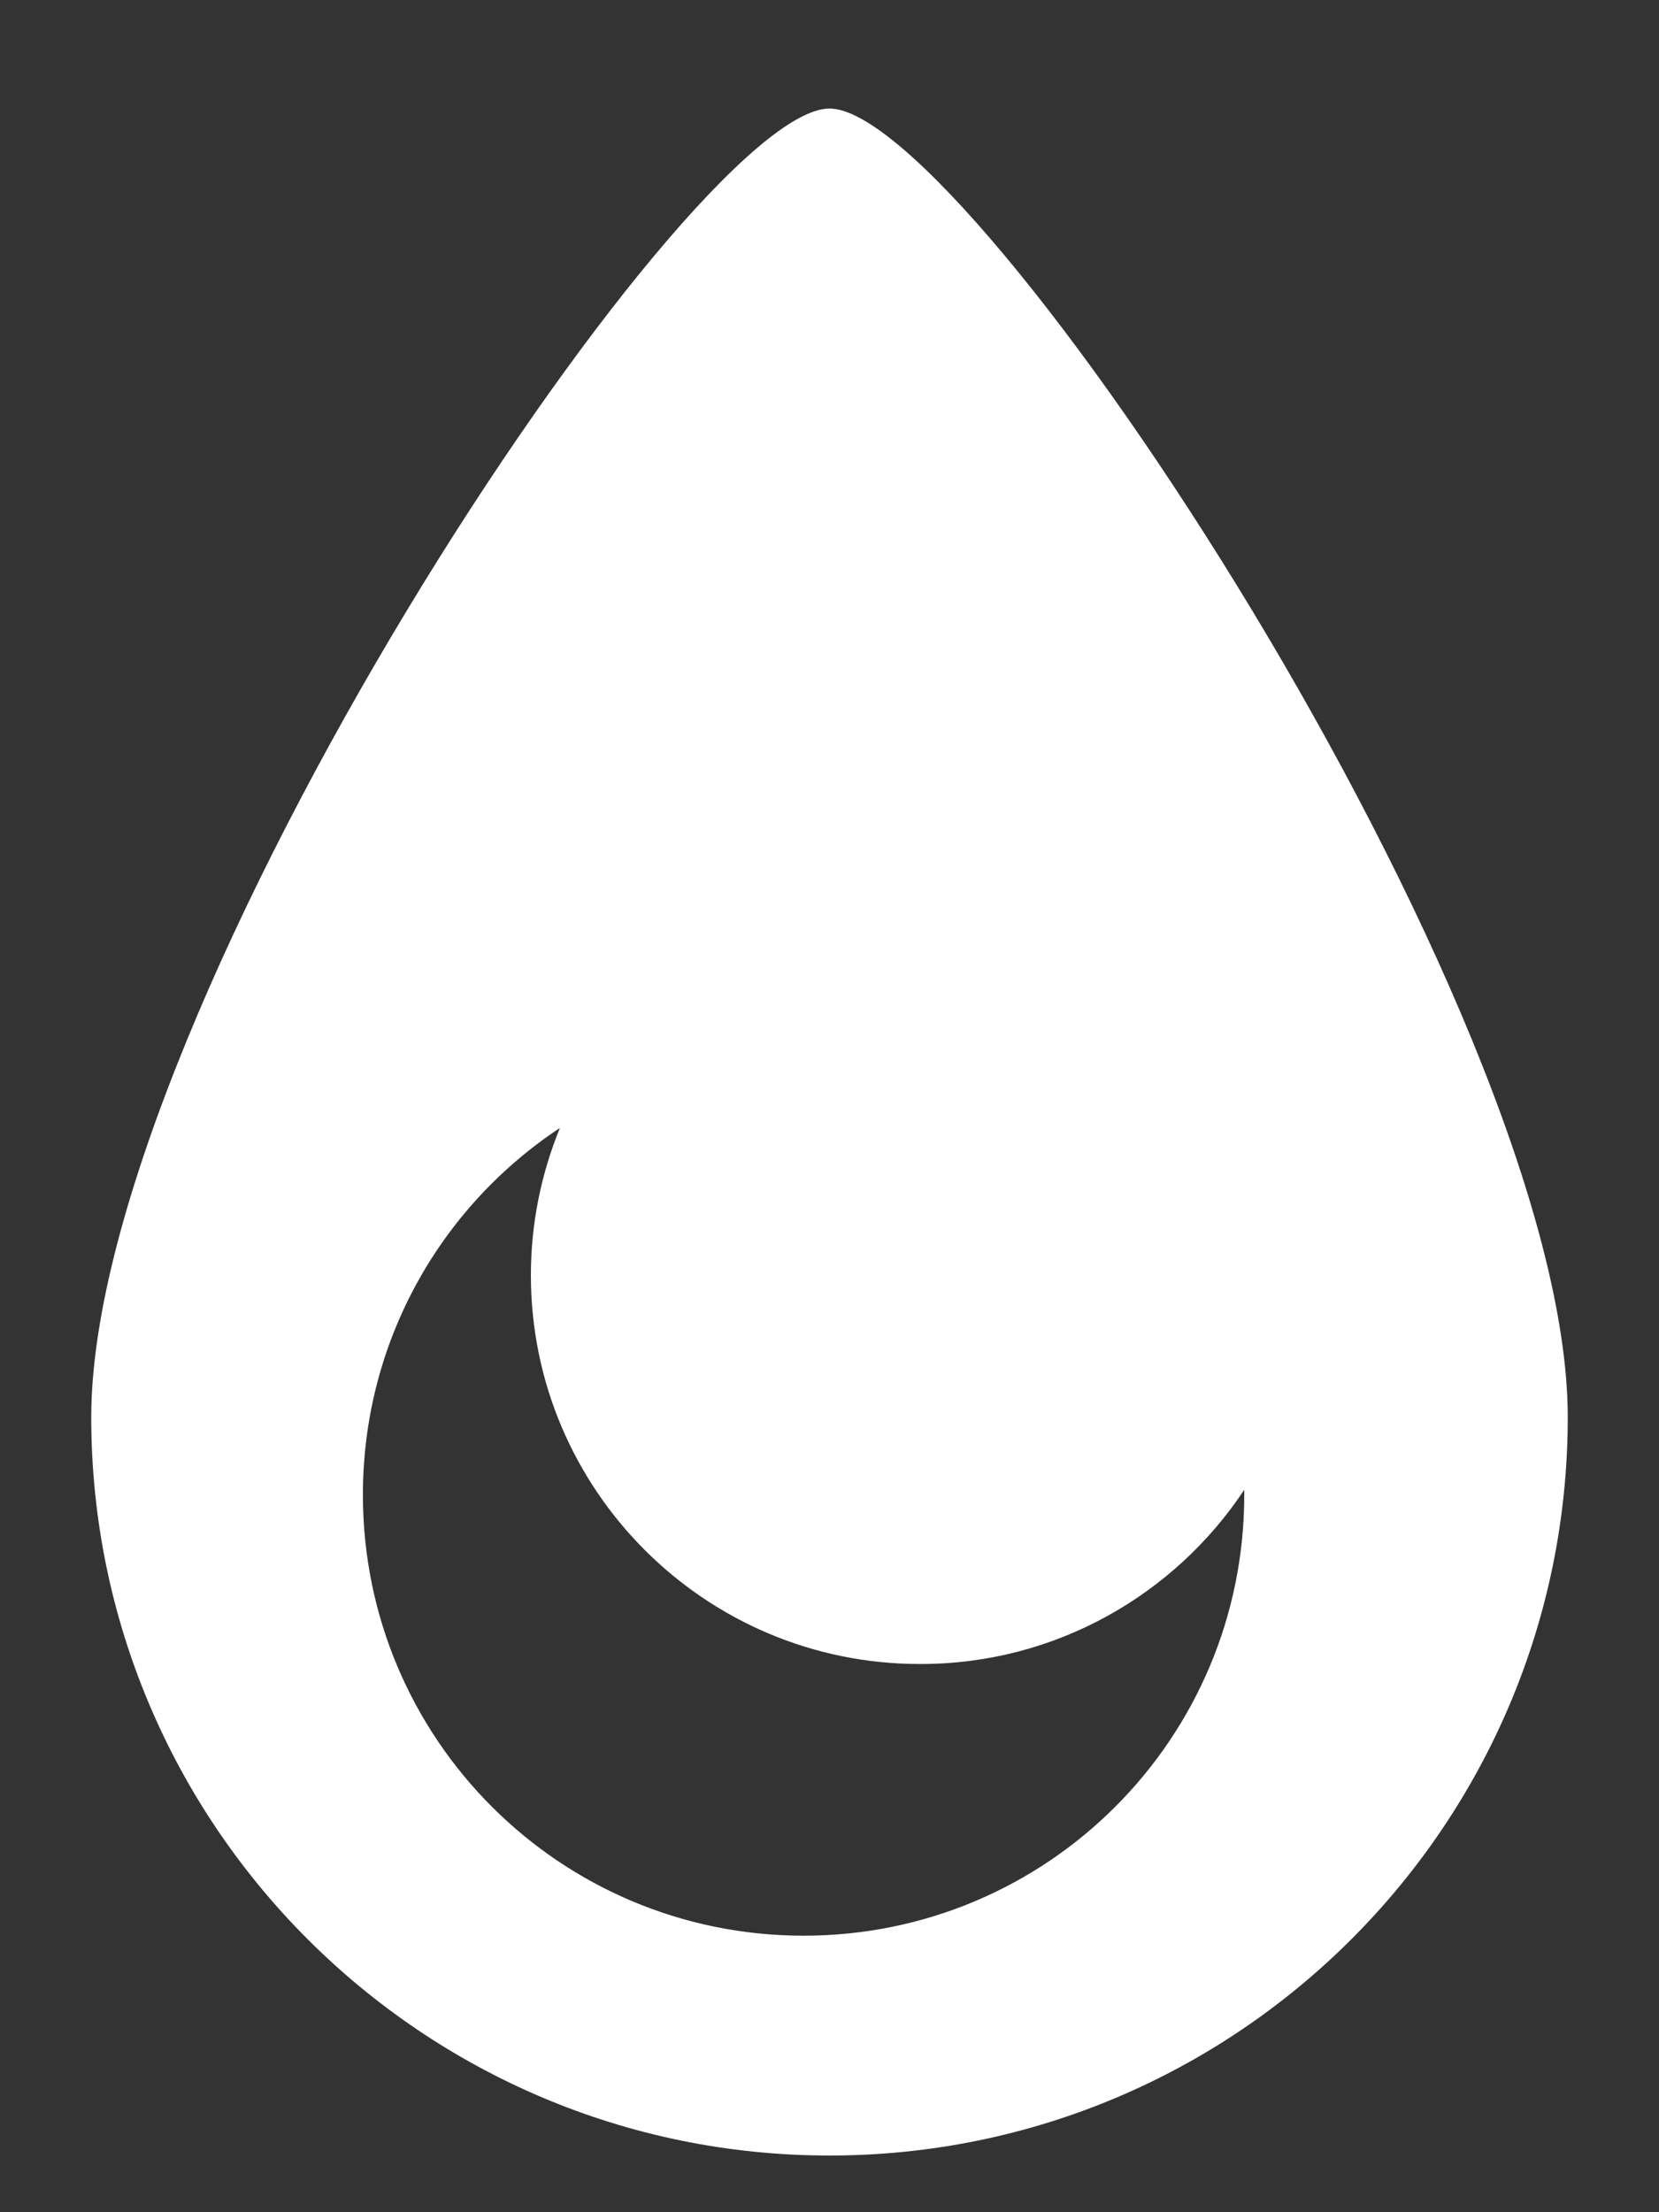 <svg width="12" height="16" viewBox="0 0 12 16" fill="none" xmlns="http://www.w3.org/2000/svg">
<rect x="0" y="0" width="12" height="16" fill="#333333" stroke="none"/>
<path d="M11.34 10.25C11.34 13.197 8.948 15.59 6 15.59C3.053 15.59 0.66 13.197 0.66 10.25C0.66 7.303 4.973 0.785 6 0.785C7.028 0.785 11.34 7.303 11.34 10.25ZM6.653 12.035C5.1 12.035 3.84 10.775 3.84 9.223C3.84 8.848 3.915 8.488 4.05 8.158C3.188 8.728 2.625 9.703 2.625 10.812C2.625 12.575 4.05 14 5.813 14C7.575 14 9 12.575 9 10.812C9 10.797 9 10.79 9 10.775C8.498 11.533 7.635 12.035 6.66 12.035H6.653Z" fill="white"/>
</svg>
